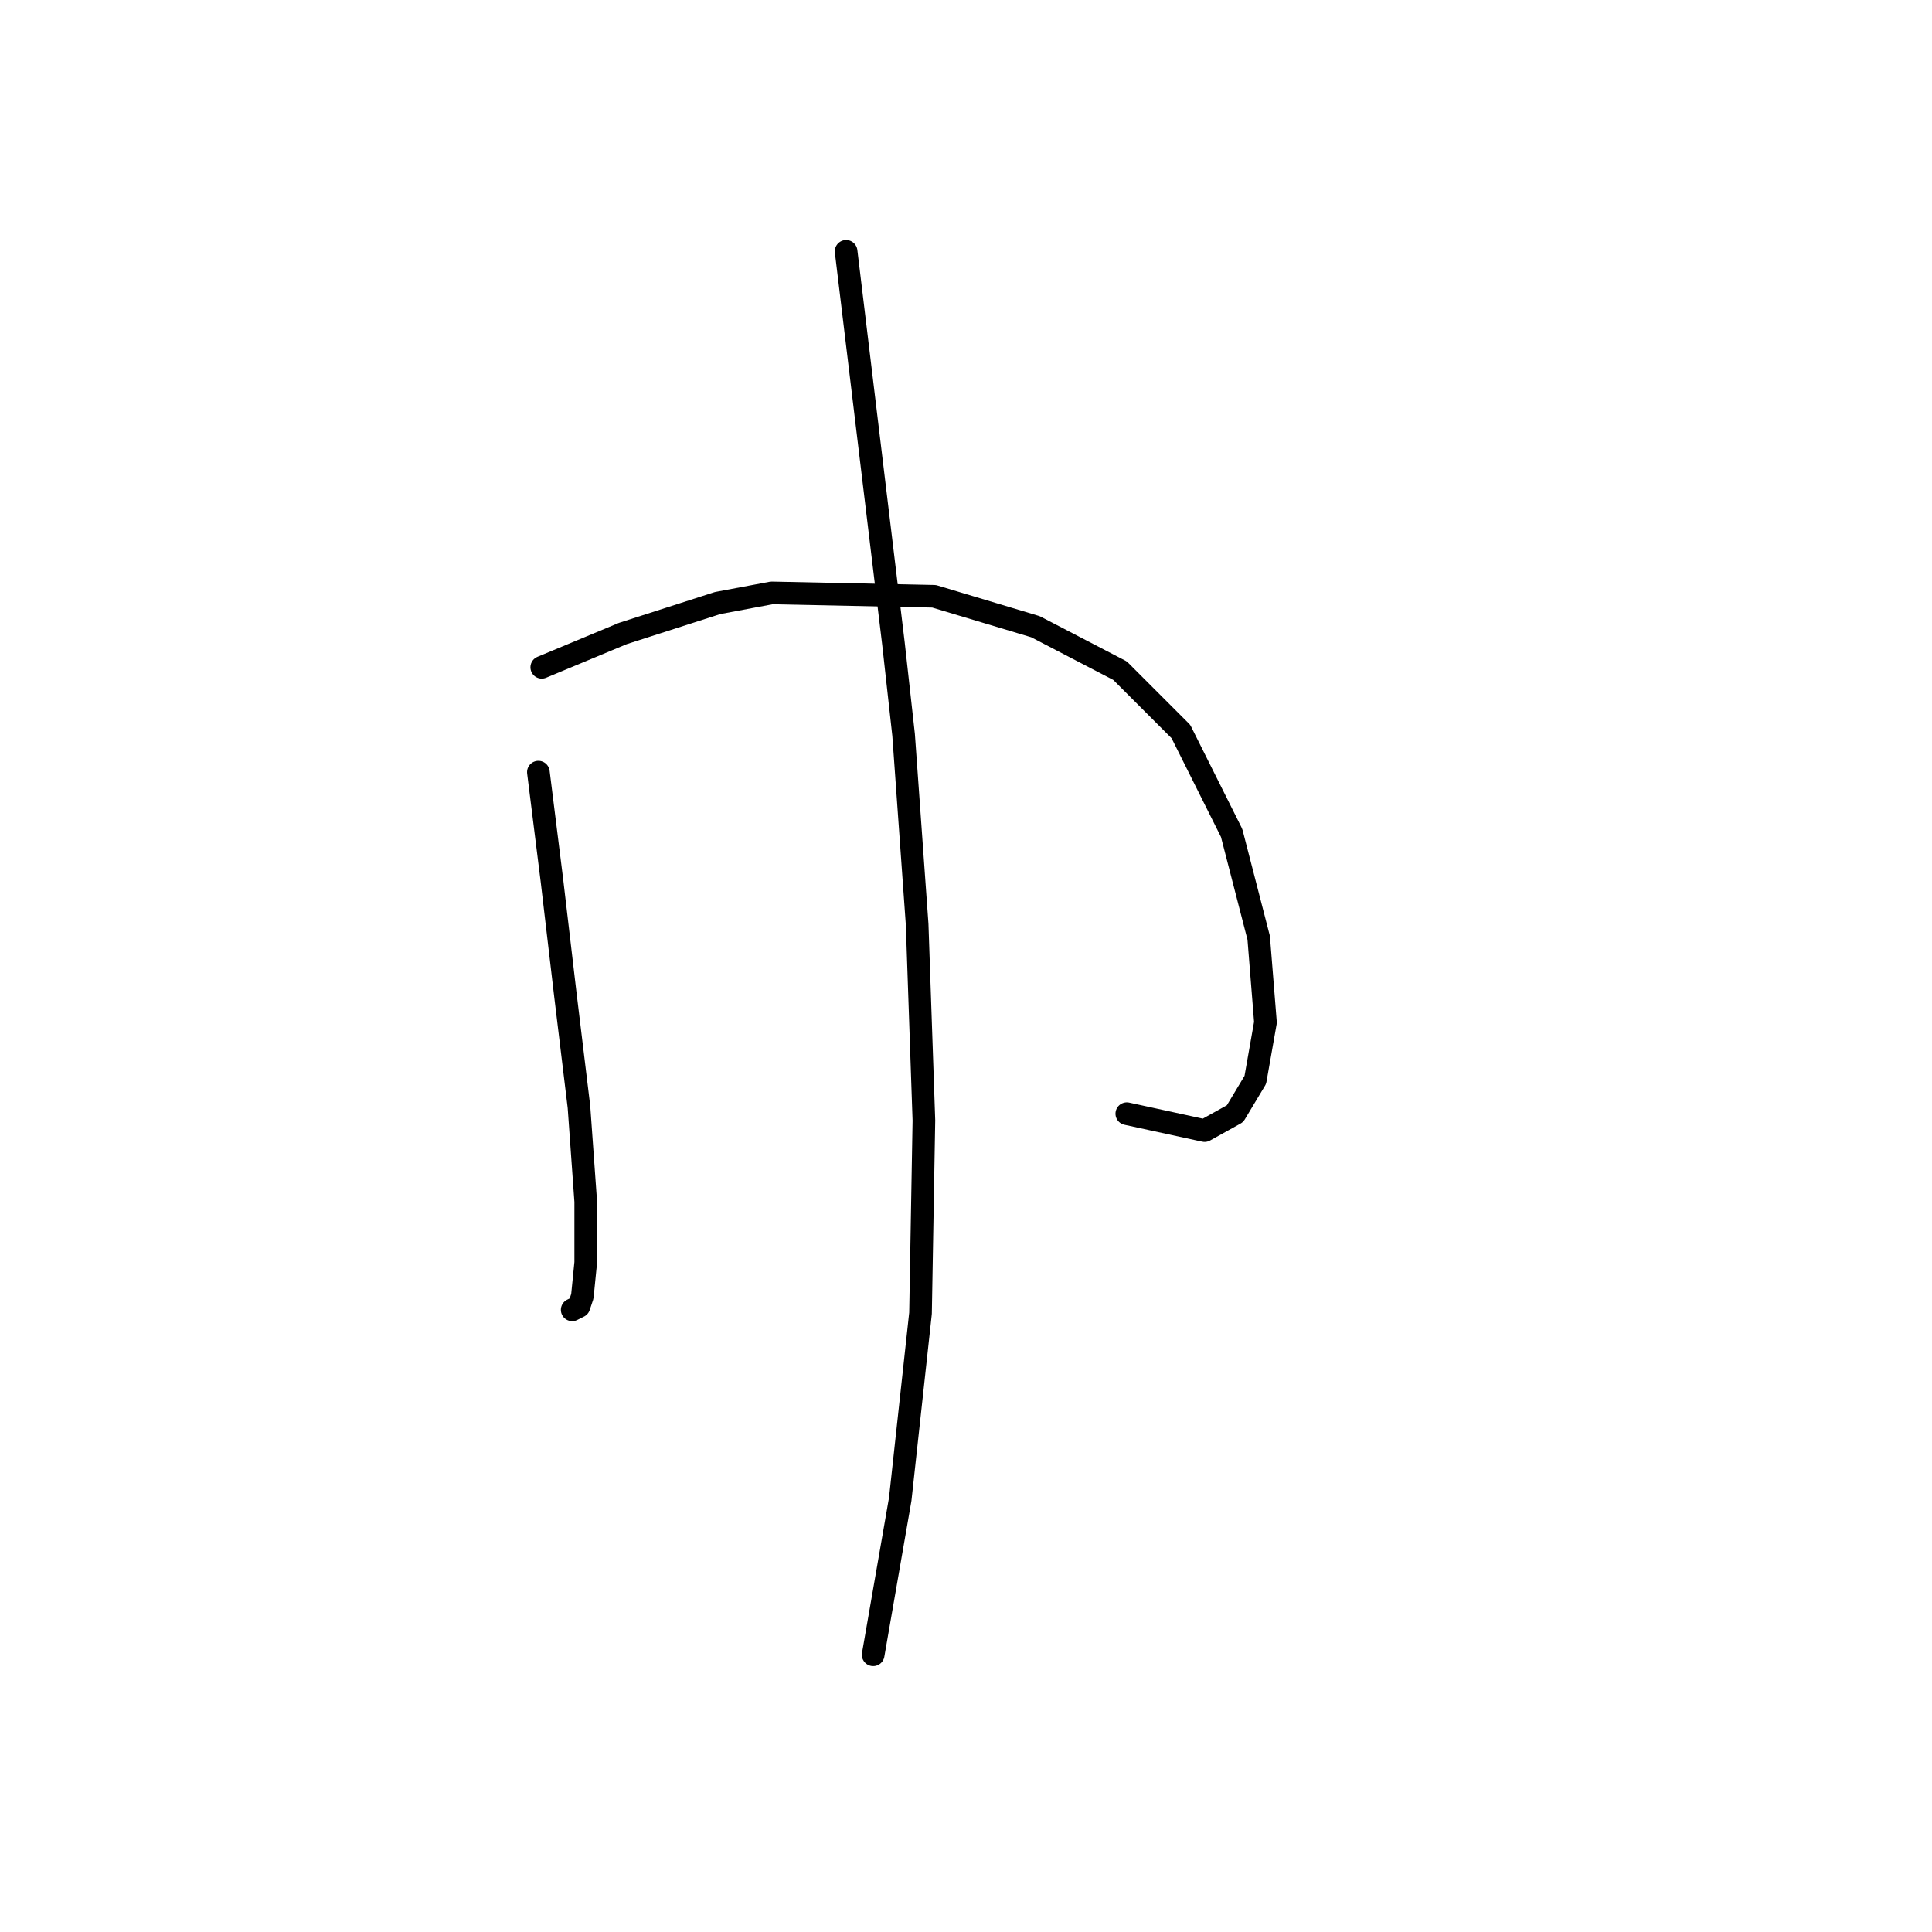 <?xml version="1.0" standalone="no"?>
    <svg width="256" height="256" xmlns="http://www.w3.org/2000/svg" version="1.1">
    <polyline stroke="black" stroke-width="3" stroke-linecap="round" fill="transparent" stroke-linejoin="round" points="71.338 102.311 72.234 109.481 73.131 116.65 74.923 131.886 76.715 146.673 77.612 159.22 77.612 167.286 77.164 171.767 76.715 173.111 75.819 173.559 75.819 173.559 " />
        <polyline stroke="black" stroke-width="3" stroke-linecap="round" fill="transparent" stroke-linejoin="round" points="71.786 88.42 77.164 86.18 82.541 83.939 95.088 79.906 102.257 78.562 123.766 79.01 137.209 83.043 148.412 88.868 156.477 96.934 163.199 110.377 166.784 124.268 167.68 135.471 166.336 143.088 163.647 147.569 159.614 149.81 149.308 147.569 149.308 147.569 " />
        <polyline stroke="black" stroke-width="3" stroke-linecap="round" fill="transparent" stroke-linejoin="round" points="112.115 33.304 115.252 59.294 118.389 85.283 119.733 97.382 121.526 122.476 122.422 148.466 121.974 174.007 119.285 198.653 115.7 219.266 115.7 219.266 " />
        </svg>